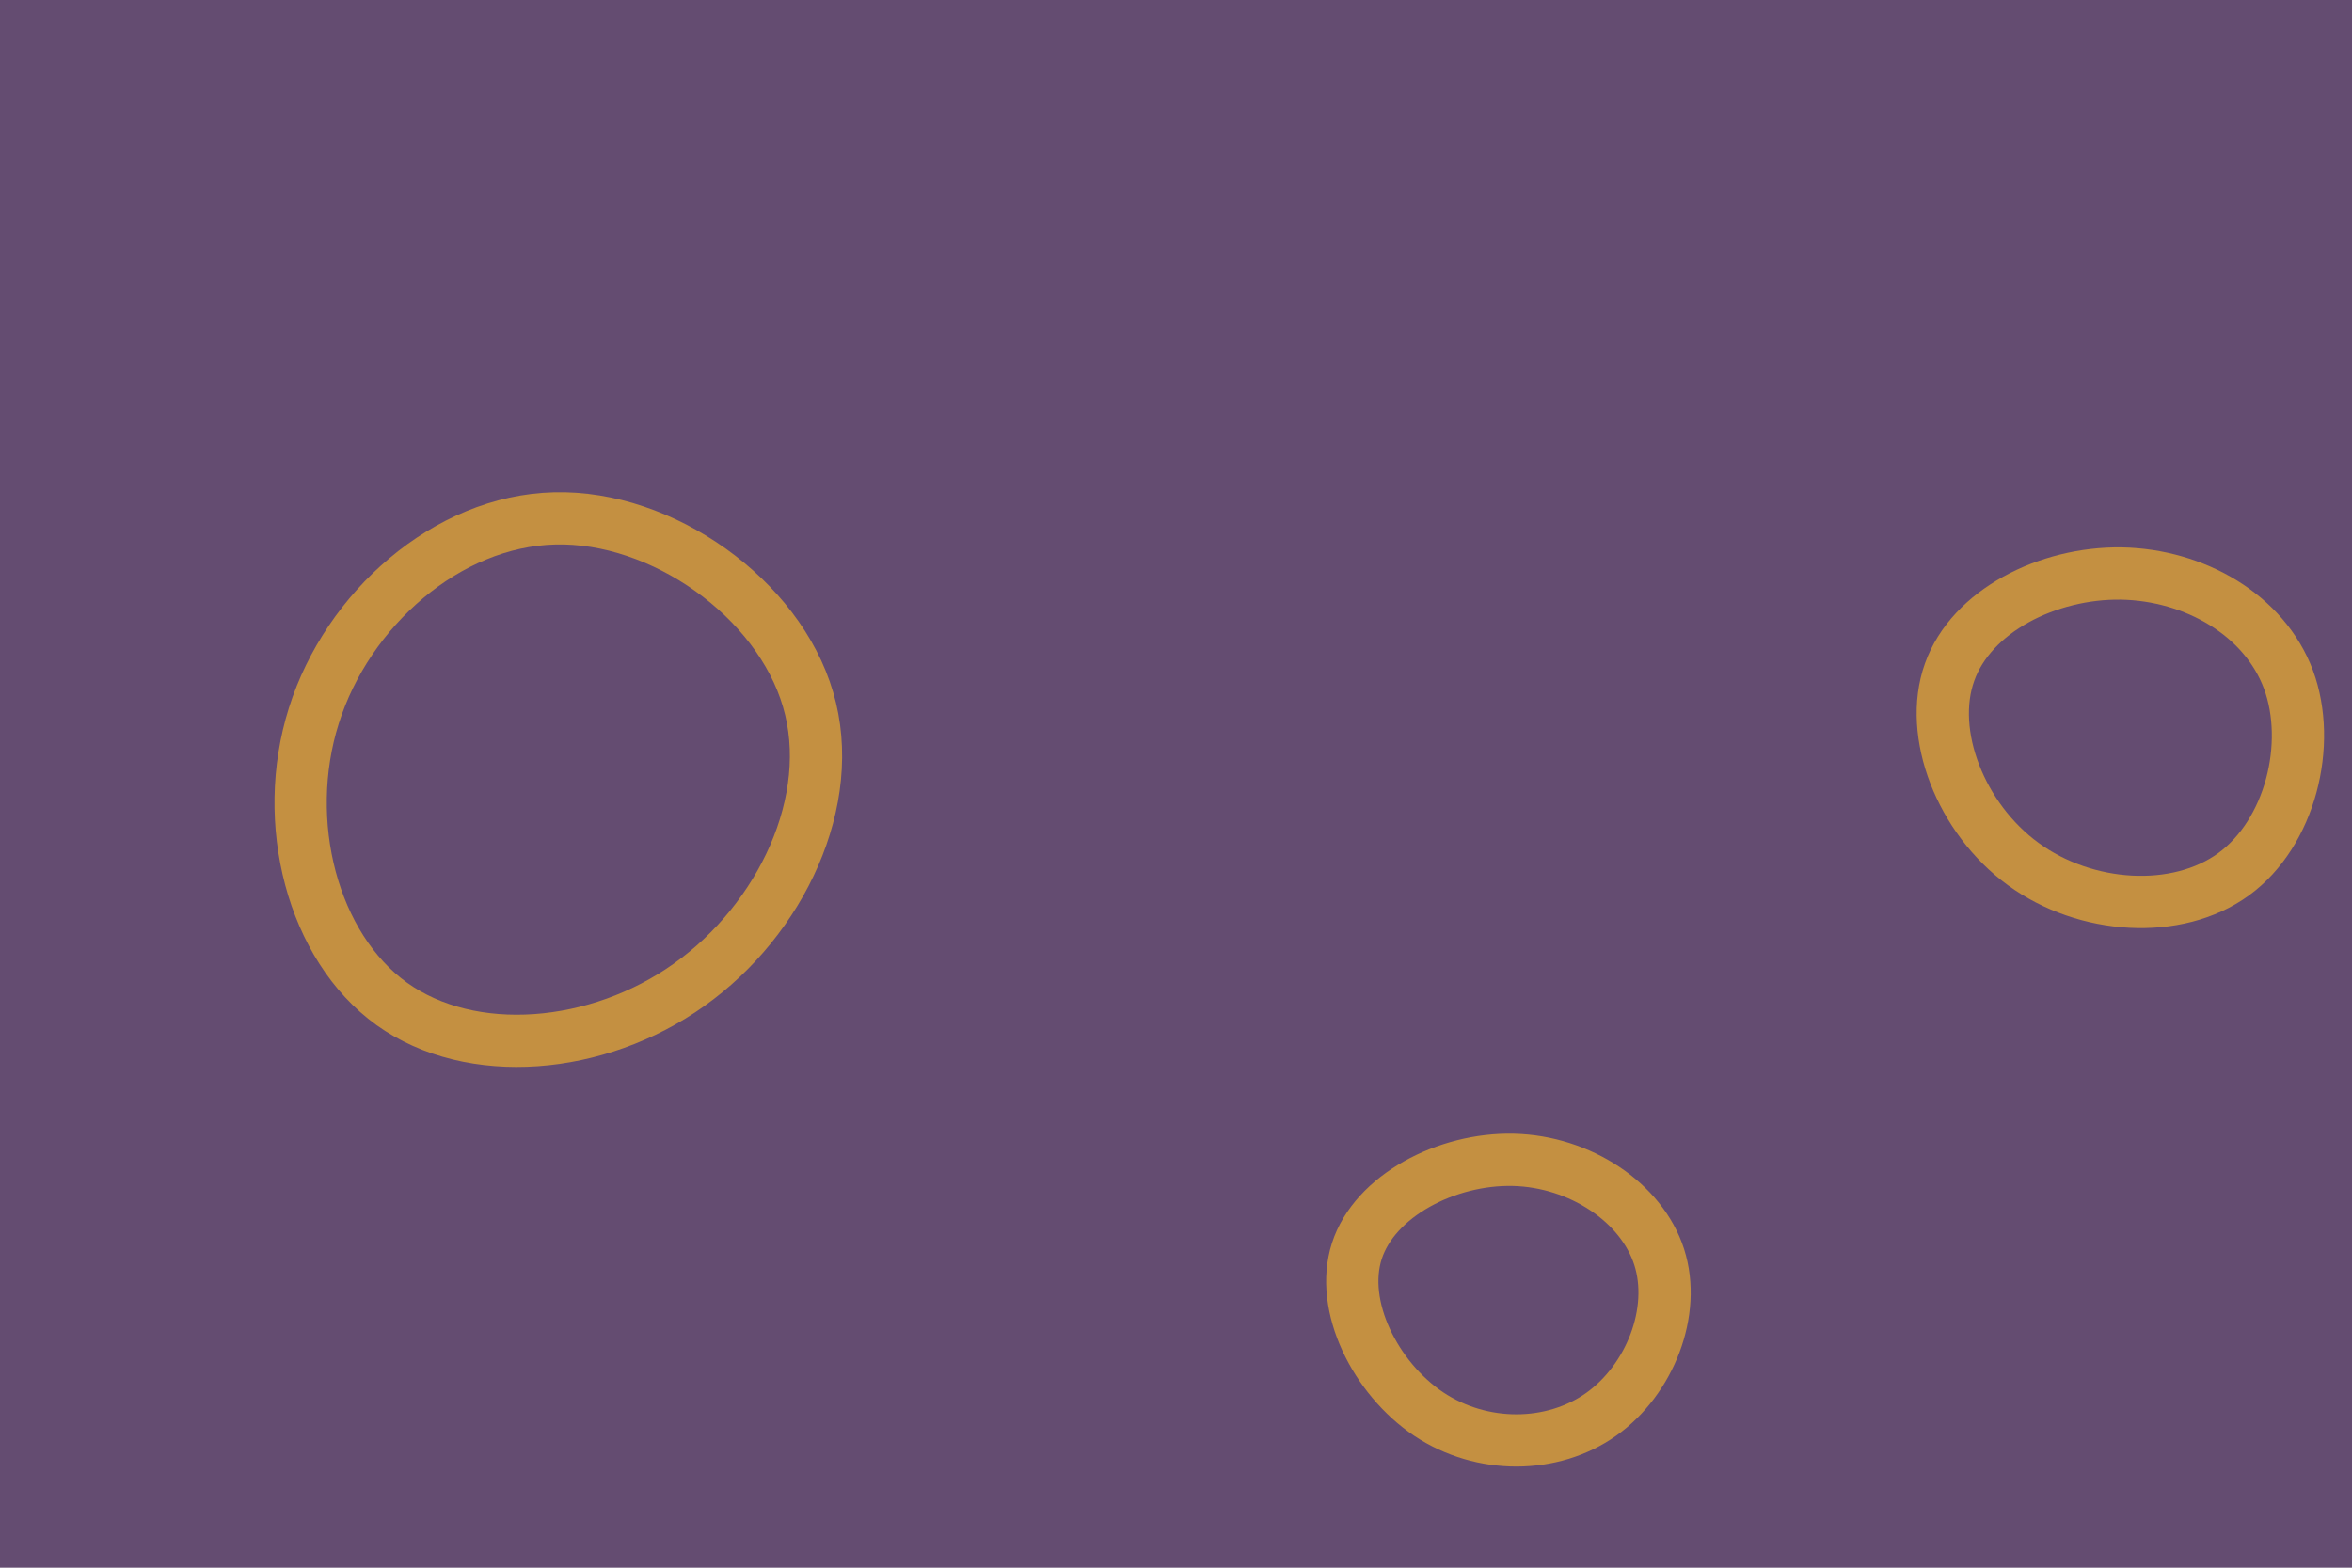 <svg id="visual" viewBox="0 0 900 600" width="900" height="600" xmlns="http://www.w3.org/2000/svg" xmlns:xlink="http://www.w3.org/1999/xlink" version="1.1"><rect width="900" height="600" fill="#644c71"></rect><g><g transform="translate(209 304)"><path d="M100.2 -36.3C111.6 2.3 89.8 48 54.7 72.9C19.7 97.9 -28.7 102 -59.1 80.2C-89.4 58.4 -101.8 10.7 -88.9 -30.1C-76.1 -70.8 -38 -104.6 3.2 -105.6C44.4 -106.7 88.9 -75 100.2 -36.3Z" stroke="#c49041" fill="none" stroke-width="20"></path></g><g transform="translate(813 277)"><path d="M62.7 -16.9C71.8 7.8 63.4 41.8 41.7 57.6C20 73.4 -15 71.1 -38.8 53.7C-62.7 36.3 -75.4 3.8 -67 -19.7C-58.7 -43.2 -29.4 -57.9 -1.3 -57.5C26.8 -57 53.5 -41.6 62.7 -16.9Z" stroke="#c49041" fill="none" stroke-width="20"></path></g><g transform="translate(581 499)"><path d="M53.9 -17.9C60.6 3 50.3 29.1 31.7 42.3C13.1 55.5 -13.9 55.8 -34.3 42.2C-54.7 28.5 -68.6 0.9 -61.8 -20.2C-55 -41.3 -27.5 -55.7 -1.9 -55.1C23.6 -54.5 47.2 -38.8 53.9 -17.9Z" stroke="#c49041" fill="none" stroke-width="20"></path></g></g></svg>